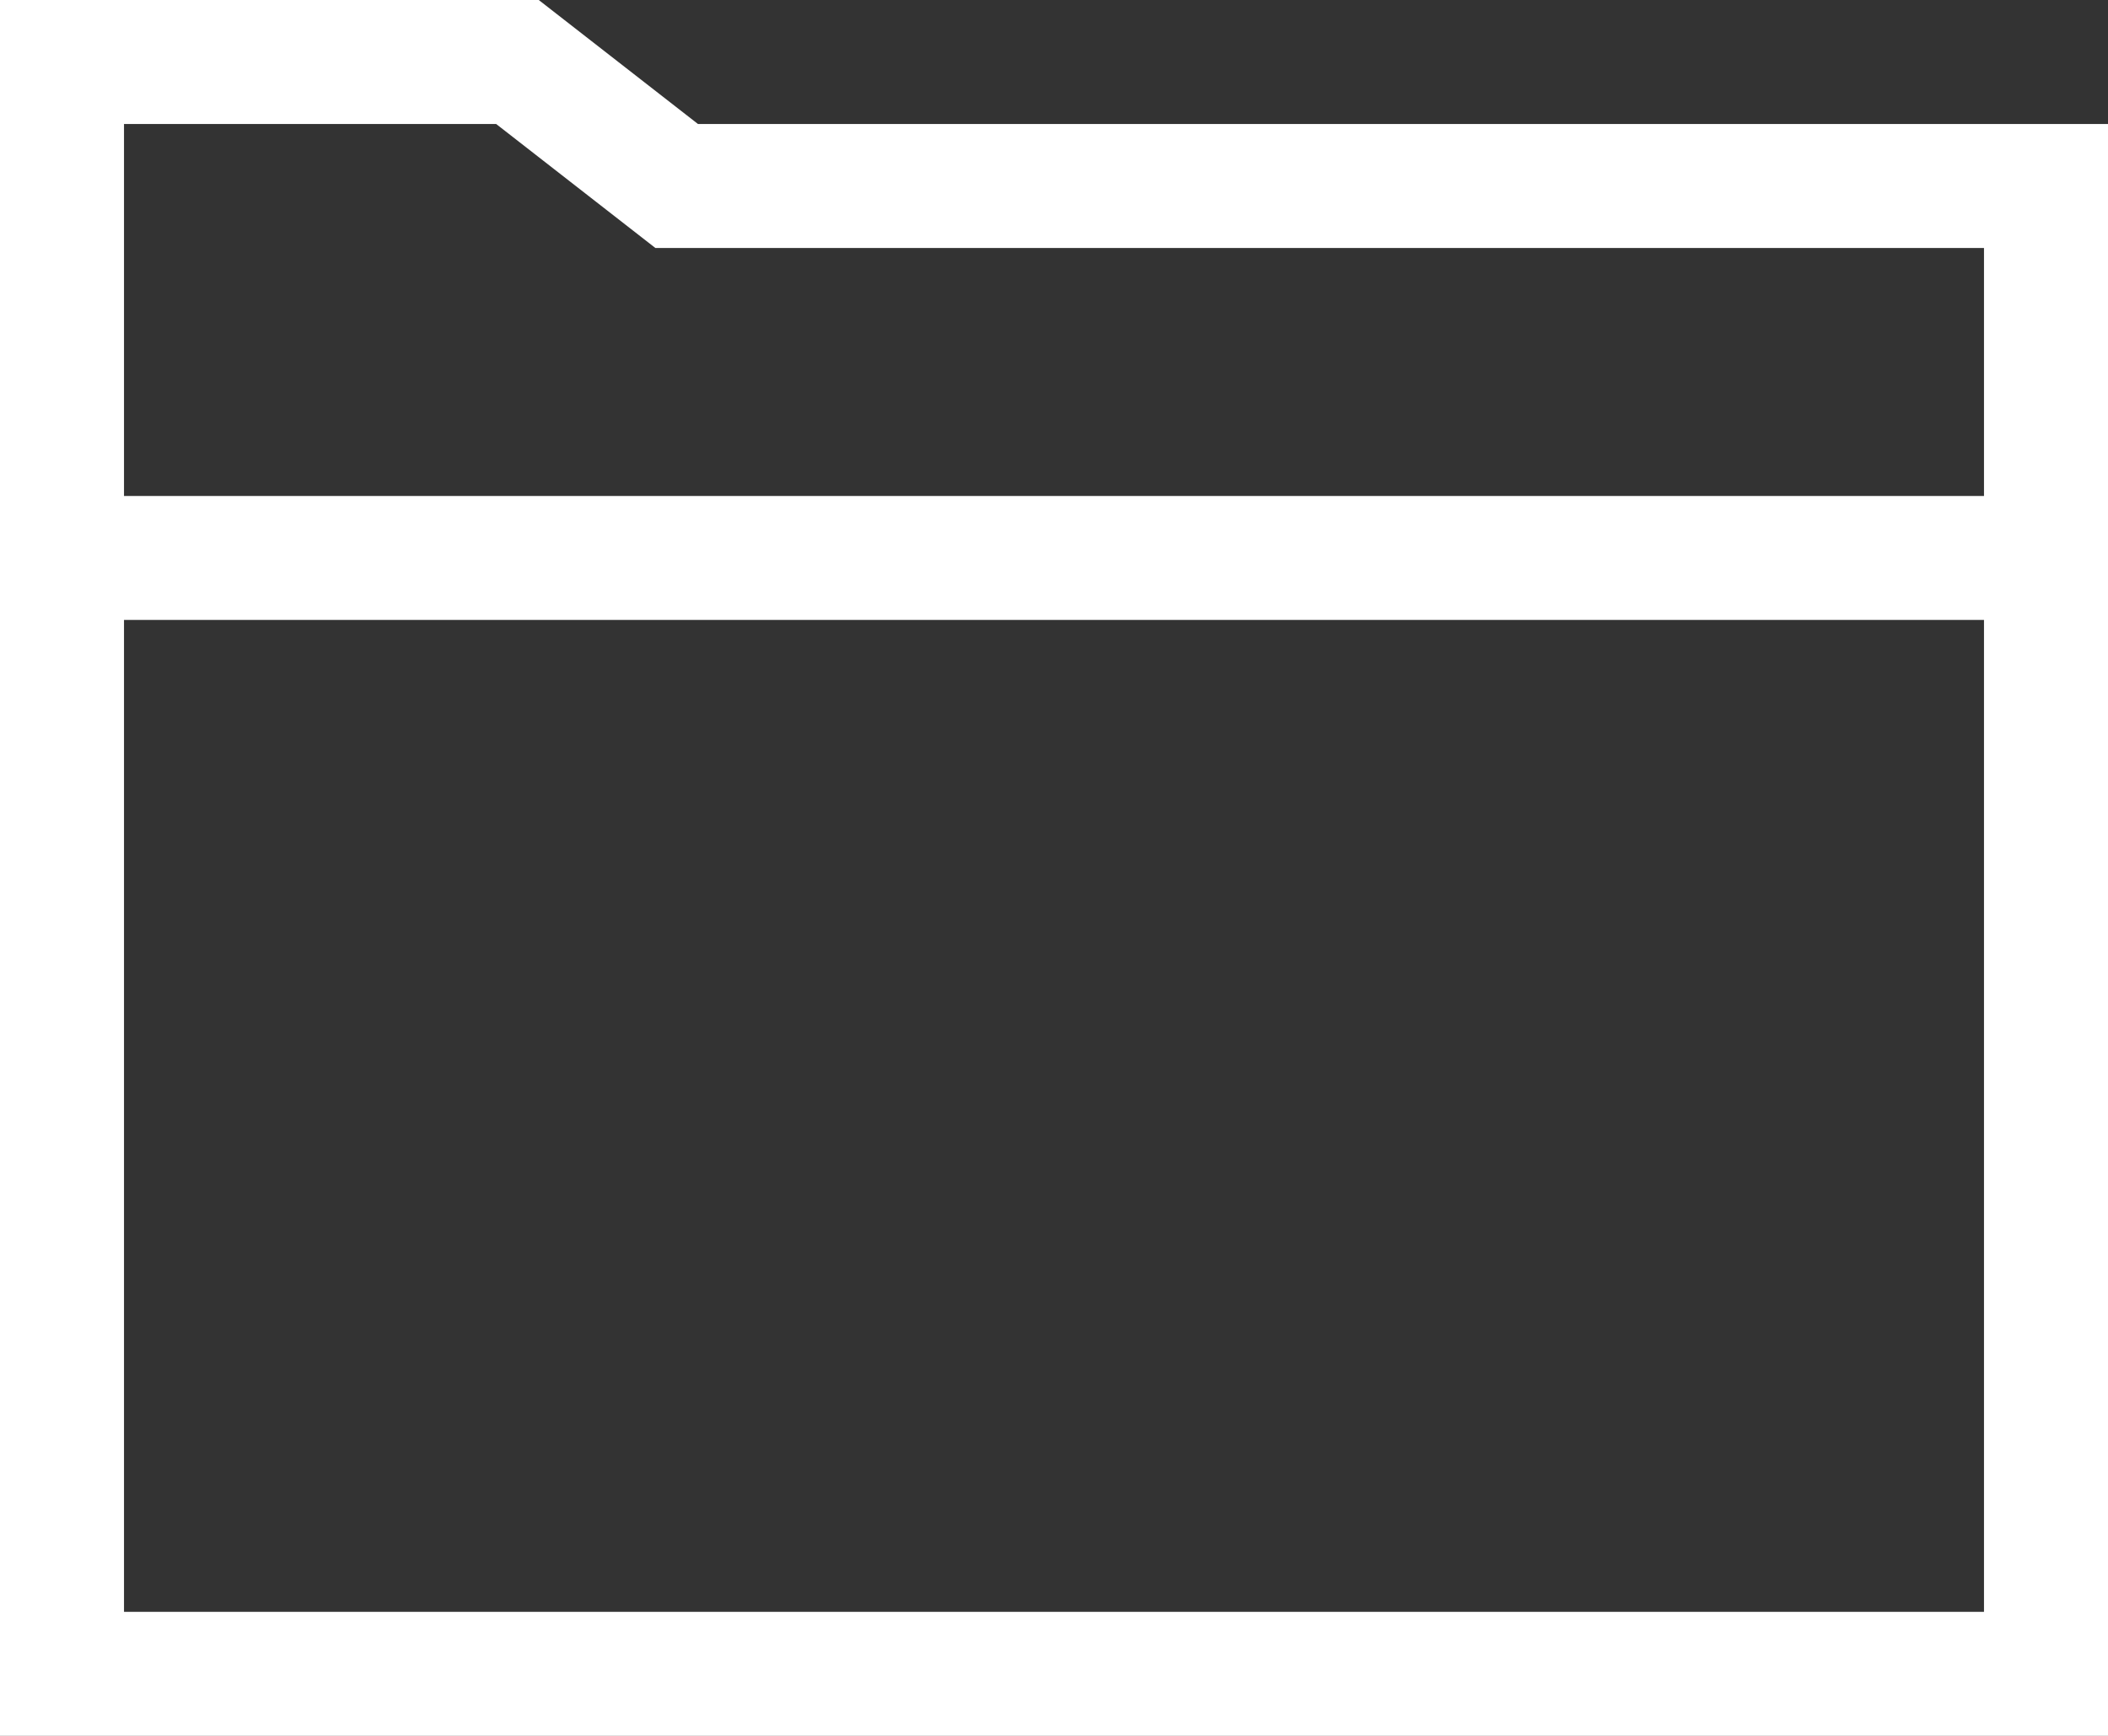 <?xml version="1.0" encoding="UTF-8"?>
<svg width="17px" height="14px" viewBox="0 0 17 14" version="1.1" xmlns="http://www.w3.org/2000/svg" xmlns:xlink="http://www.w3.org/1999/xlink">
    <rect x="0" y="0" width="17" height="14" fill="#333333" stroke="none"/>
    <!-- Generator: Sketch 52.6 (67491) - http://www.bohemiancoding.com/sketch -->
    <title>iconfinder_folder_172467</title>
    <desc>Created with Sketch.</desc>
    <g id="BuyGrid" stroke="none" stroke-width="1" fill="none" fill-rule="evenodd">
        <g id="buygrid_catalog-1600" transform="translate(-280, -122)">
            <g id="Group-28-Copy-5" transform="translate(270, 114)">
                <g id="iconfinder_folder_172467" transform="translate(10, 7)">
                    <rect id="Rectangle" x="0" y="0" width="16" height="16"></rect>
                    <polygon id="Path" stroke="#FFFFFF" stroke-linecap="round" points="16.5 2.5 5.457 2.5 4.173 1.5 0.5 1.5 0.5 14.5 16.5 14.5"></polygon>
                    <path d="M1,5.5 L16.5,5.5" id="Path" stroke="#FFFFFF" stroke-linecap="round"></path>
                </g>
            </g>
        </g>
    </g>
</svg>